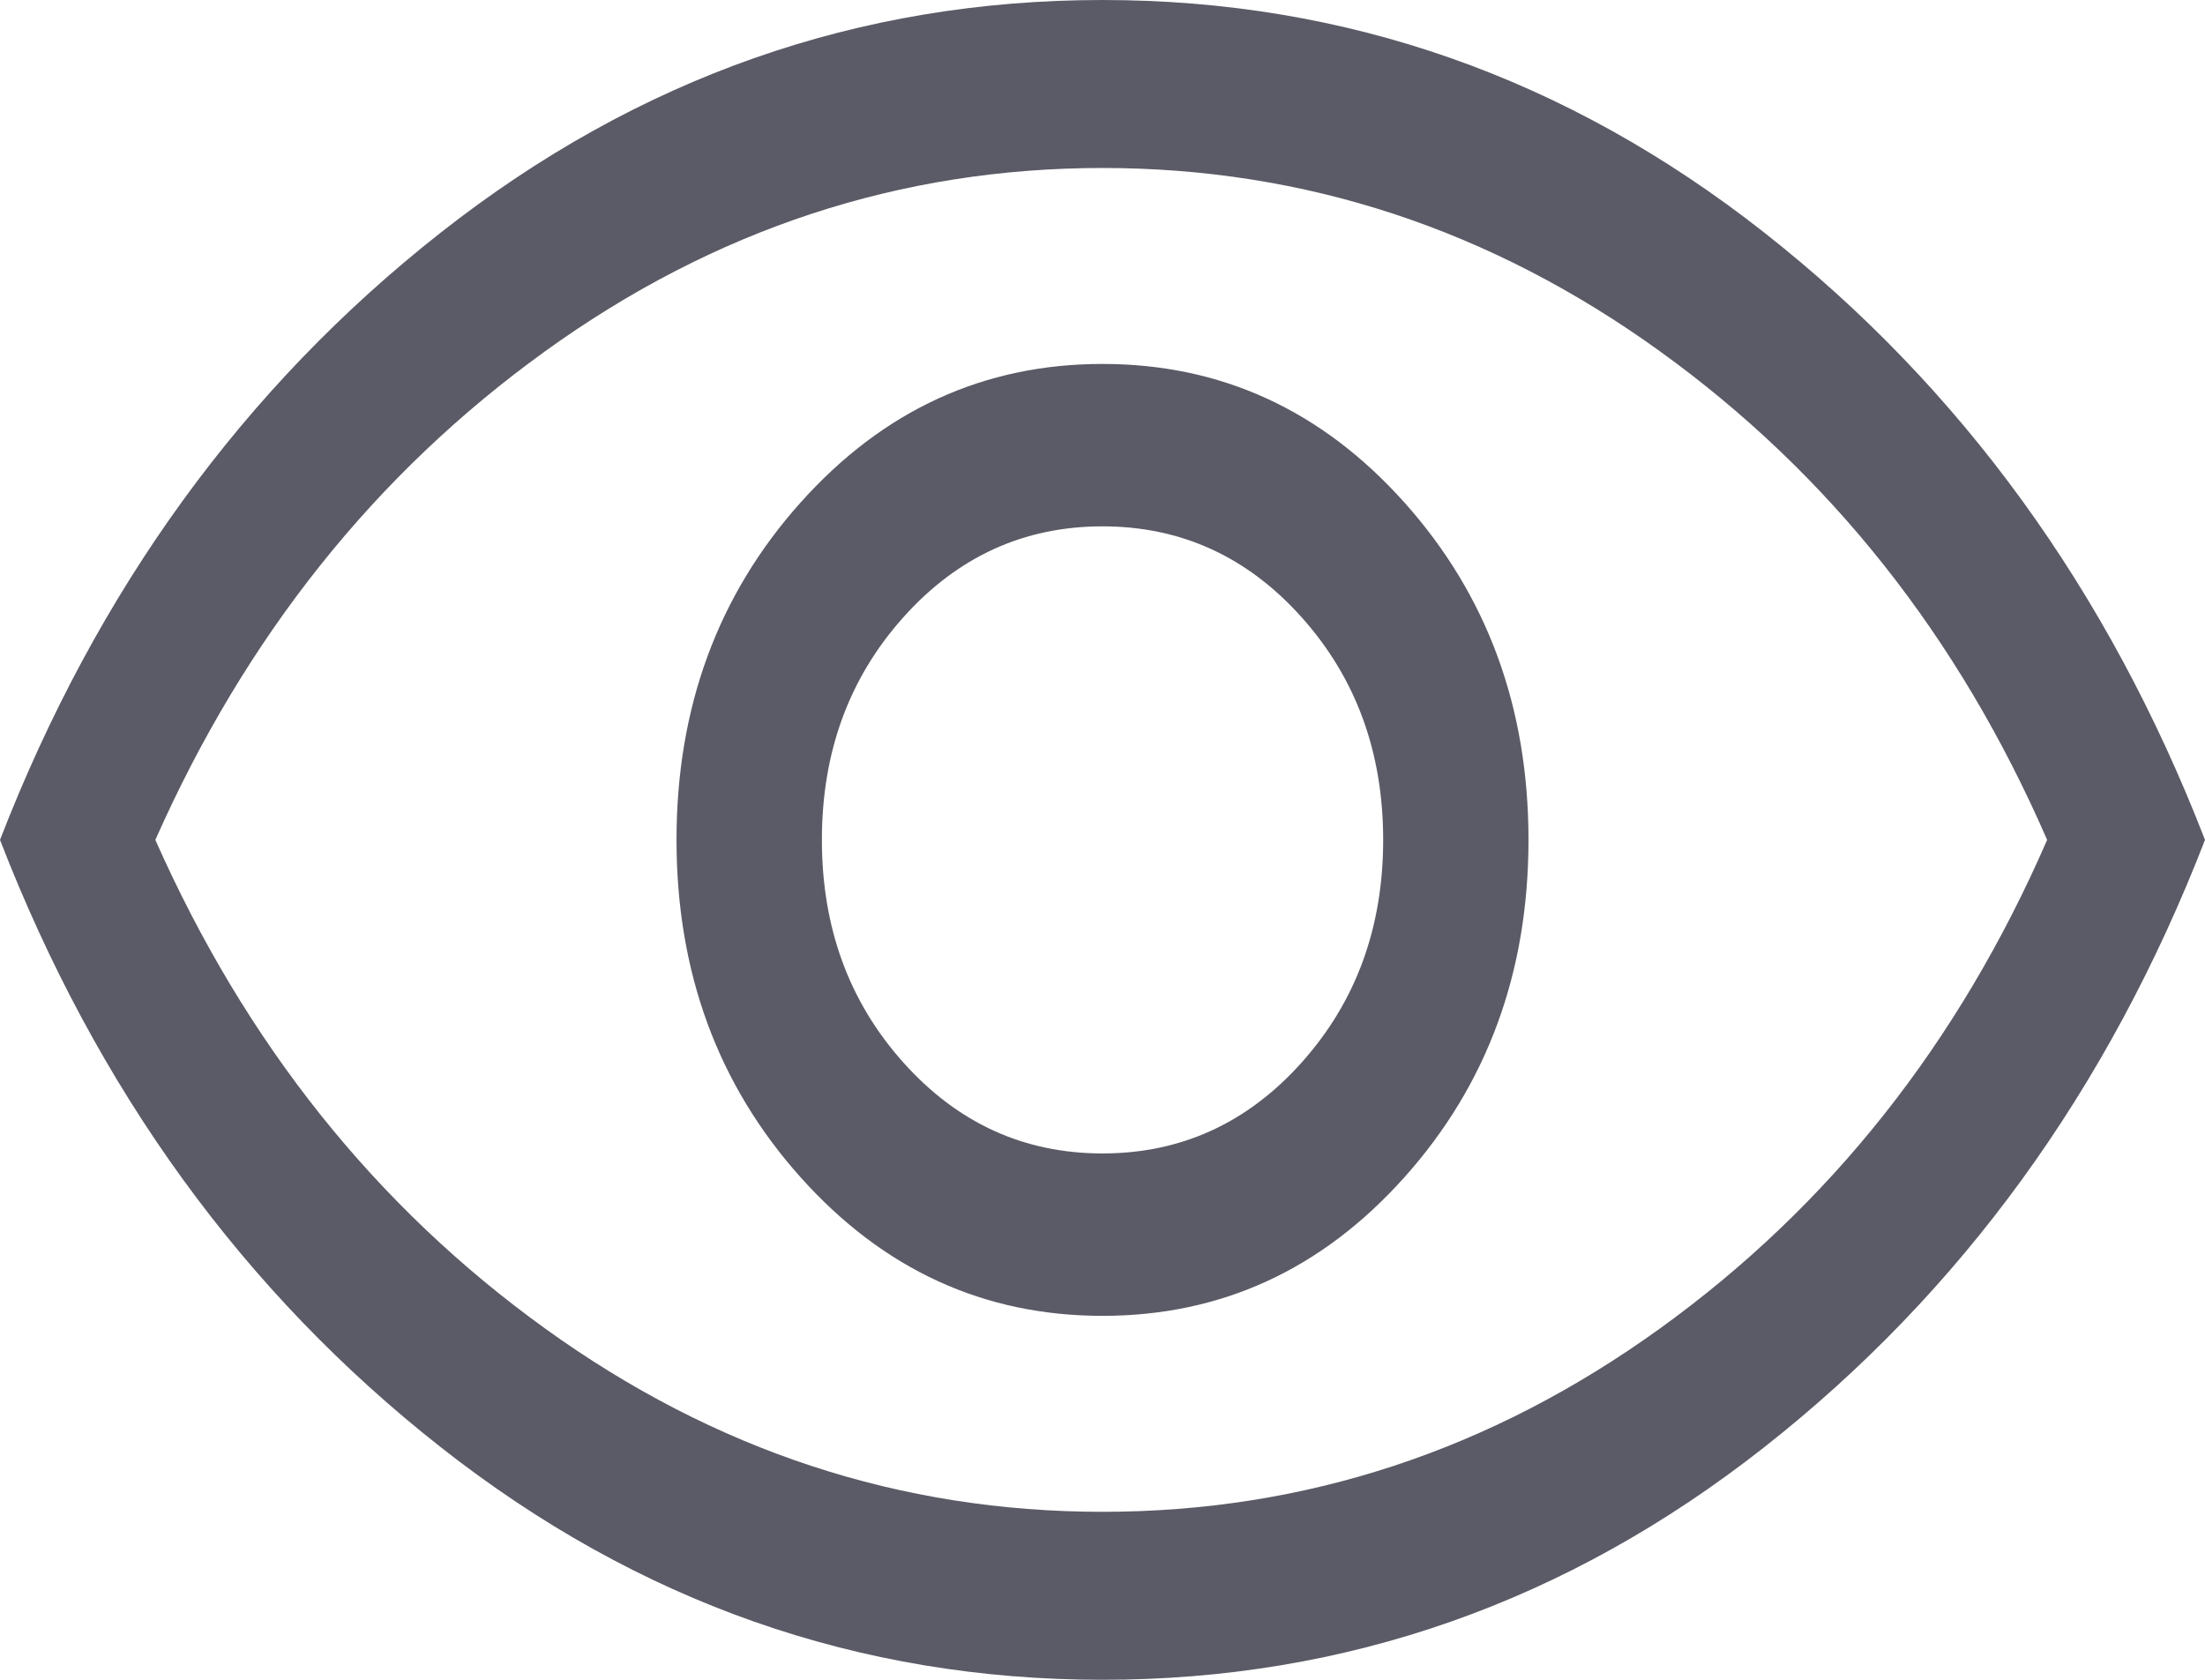 <svg width="42" height="32" viewBox="0 0 42 32" fill="none" xmlns="http://www.w3.org/2000/svg">
<path d="M21 25.067C23.259 25.067 25.176 24.187 26.751 22.427C28.326 20.667 29.114 18.524 29.114 16C29.114 13.476 28.326 11.333 26.751 9.573C25.176 7.813 23.259 6.933 21 6.933C18.741 6.933 16.824 7.813 15.249 9.573C13.674 11.333 12.886 13.476 12.886 16C12.886 18.524 13.674 20.667 15.249 22.427C16.824 24.187 18.741 25.067 21 25.067ZM21 21.973C19.505 21.973 18.24 21.396 17.206 20.24C16.172 19.084 15.655 17.671 15.655 16C15.655 14.329 16.172 12.916 17.206 11.76C18.24 10.604 19.505 10.027 21 10.027C22.495 10.027 23.76 10.604 24.794 11.76C25.828 12.916 26.346 14.329 26.346 16C26.346 17.671 25.828 19.084 24.794 20.24C23.76 21.396 22.495 21.973 21 21.973ZM21 32C16.355 32 12.155 30.524 8.4 27.573C4.645 24.622 1.845 20.764 0 16C1.845 11.236 4.645 7.378 8.4 4.427C12.155 1.476 16.355 0 21 0C25.645 0 29.846 1.476 33.6 4.427C37.355 7.378 40.154 11.236 42 16C40.154 20.764 37.355 24.622 33.6 27.573C29.846 30.524 25.645 32 21 32ZM21 28.8C24.85 28.8 28.39 27.636 31.619 25.307C34.849 22.978 37.307 19.876 38.993 16C37.307 12.124 34.849 9.022 31.619 6.693C28.39 4.364 24.85 3.2 21 3.2C17.15 3.2 13.61 4.364 10.381 6.693C7.151 9.022 4.677 12.124 2.959 16C4.677 19.876 7.151 22.978 10.381 25.307C13.61 27.636 17.15 28.8 21 28.8Z" fill="#5B5B67"/>
</svg>
